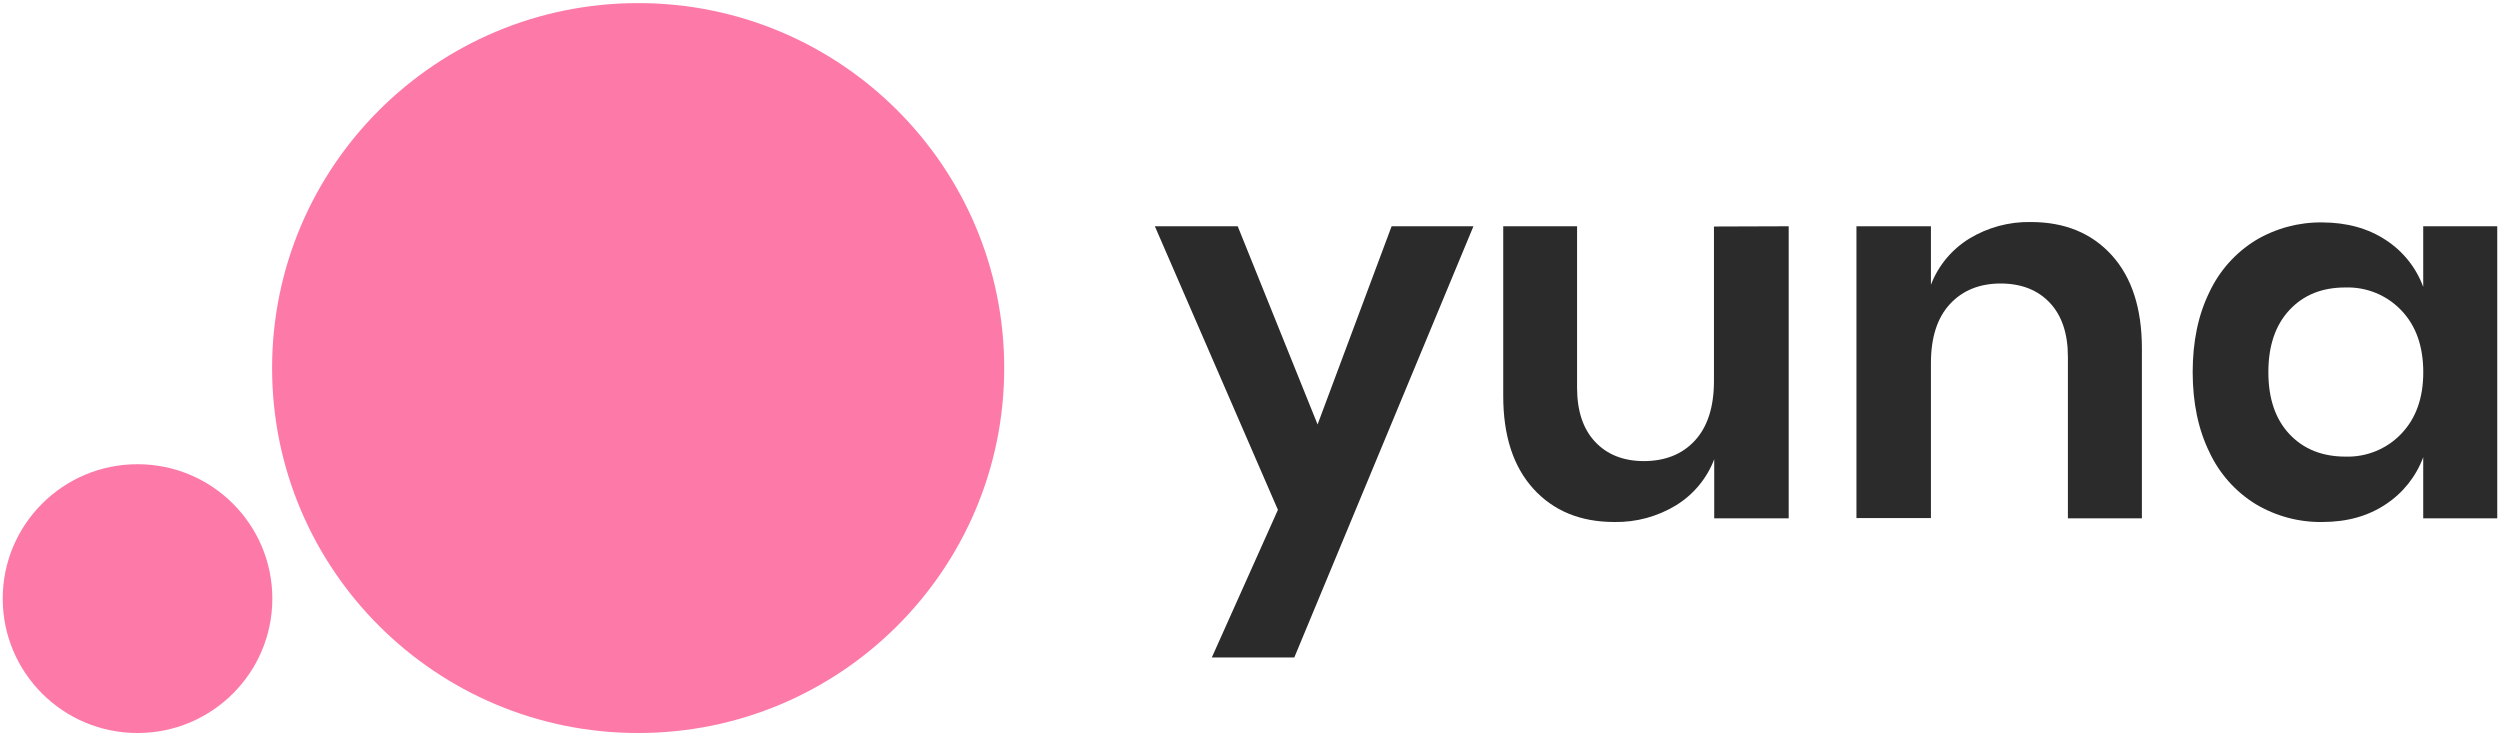 <?xml version="1.0" encoding="UTF-8"?>
<svg width="180px" height="53px" viewBox="0 0 180 53" version="1.1" xmlns="http://www.w3.org/2000/svg" xmlns:xlink="http://www.w3.org/1999/xlink">
    <!-- Generator: Sketch 52.5 (67469) - http://www.bohemiancoding.com/sketch -->
    <title>Slice</title>
    <desc>Created with Sketch.</desc>
    <g id="Page-1" stroke="none" stroke-width="1" fill="none" fill-rule="evenodd">
        <g id="Yuna_Logo_Color">
            <ellipse id="Oval" fill="#FD79A8" cx="45.947" cy="26.5" rx="26.356" ry="26.277"></ellipse>
            <ellipse id="Oval" fill="#FD79A8" cx="9.902" cy="43.1" rx="9.706" ry="9.677"></ellipse>
            <polygon id="Path" fill="#2B2B2B" points="89.116 16.291 94.866 30.561 100.196 16.291 106.088 16.291 93.19 47.337 87.251 47.337 92.01 36.709 83.15 16.291"></polygon>
            <path d="M128.786,16.291 L128.786,37.319 L123.424,37.319 L123.424,33.067 C122.897,34.448 121.926,35.616 120.663,36.389 C119.33,37.198 117.793,37.612 116.233,37.584 C113.796,37.584 111.853,36.786 110.404,35.192 C108.955,33.597 108.232,31.371 108.233,28.513 L108.233,16.291 L113.549,16.291 L113.549,27.913 C113.549,29.585 113.981,30.883 114.843,31.805 C115.706,32.727 116.872,33.192 118.341,33.199 C119.895,33.199 121.126,32.706 122.034,31.719 C122.942,30.731 123.399,29.314 123.405,27.467 L123.405,16.309 L128.786,16.291 Z" id="Path" fill="#2B2B2B"></path>
            <path d="M152.049,18.378 C153.494,19.973 154.217,22.212 154.217,25.096 L154.217,37.319 L148.889,37.319 L148.889,25.696 C148.889,24.027 148.457,22.73 147.593,21.807 C146.729,20.883 145.549,20.418 144.054,20.412 C142.53,20.412 141.312,20.905 140.398,21.89 C139.484,22.876 139.027,24.293 139.027,26.142 L139.027,37.3 L133.664,37.3 L133.664,16.291 L139.027,16.291 L139.027,20.503 C139.556,19.123 140.526,17.956 141.787,17.181 C143.12,16.371 144.657,15.956 146.217,15.986 C148.659,15.986 150.603,16.783 152.049,18.378 Z" id="Path" fill="#2B2B2B"></path>
            <path d="M171.769,17.276 C173.014,18.081 173.962,19.267 174.472,20.656 L174.472,16.291 L179.802,16.291 L179.802,37.319 L174.472,37.319 L174.472,32.916 C173.959,34.307 173.012,35.497 171.769,36.312 C170.501,37.16 168.978,37.584 167.199,37.584 C165.511,37.607 163.85,37.16 162.403,36.293 C160.948,35.396 159.79,34.092 159.072,32.544 C158.274,30.912 157.875,28.996 157.873,26.795 C157.872,24.595 158.271,22.678 159.072,21.044 C159.793,19.5 160.951,18.2 162.403,17.304 C163.851,16.439 165.512,15.992 167.199,16.014 C168.976,16.02 170.499,16.441 171.769,17.276 Z M164.845,22.316 C163.83,23.401 163.322,24.894 163.322,26.795 C163.322,28.697 163.83,30.186 164.845,31.263 C165.86,32.339 167.205,32.876 168.881,32.876 C170.394,32.922 171.856,32.321 172.898,31.226 C173.949,30.124 174.475,28.652 174.476,26.809 C174.476,24.936 173.95,23.449 172.898,22.348 C171.856,21.253 170.394,20.652 168.881,20.698 C167.202,20.692 165.856,21.231 164.845,22.316 Z" id="Shape" fill="#2B2B2B" fill-rule="nonzero"></path>
        </g>
    </g>
</svg>